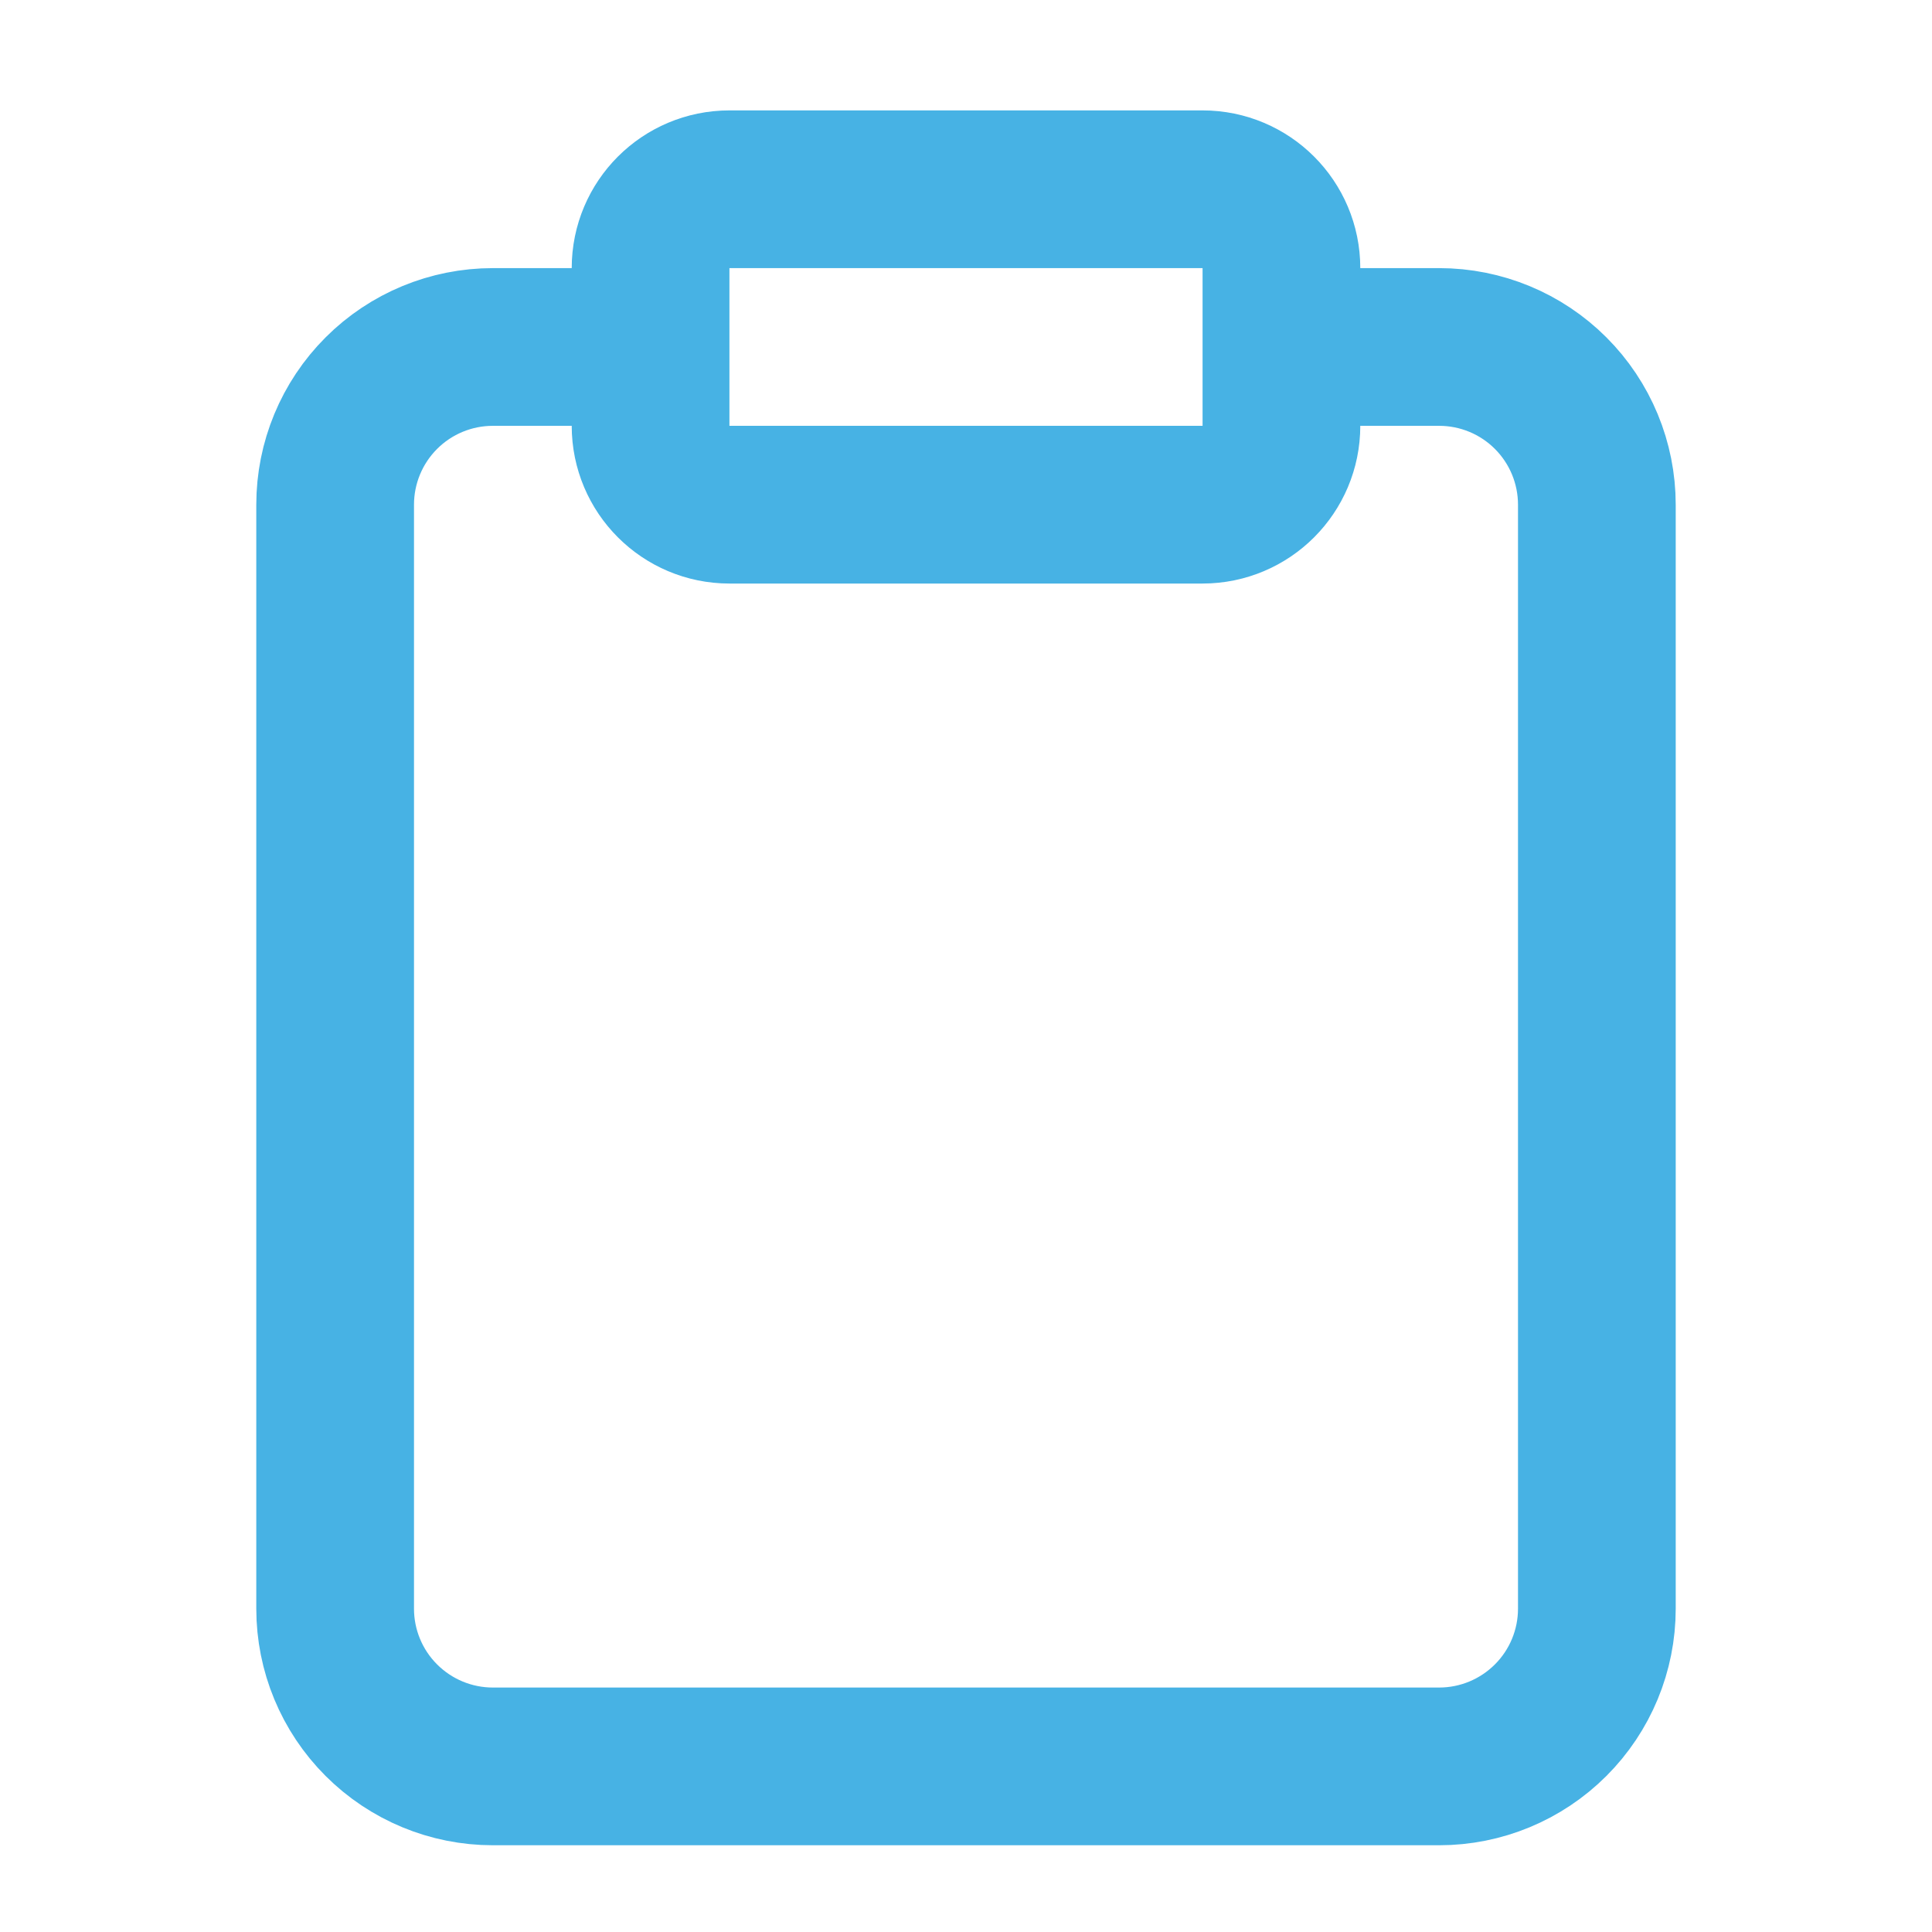 <svg width="49" height="49" viewBox="0 0 49 49" fill="none" xmlns="http://www.w3.org/2000/svg">
<path d="M32.5 8.8H36.5C37.561 8.8 38.578 9.221 39.328 9.971C40.079 10.722 40.5 11.739 40.5 12.8V40.8C40.5 41.861 40.079 42.878 39.328 43.628C38.578 44.378 37.561 44.8 36.5 44.8H12.5C11.439 44.8 10.422 44.378 9.672 43.628C8.921 42.878 8.5 41.861 8.5 40.8V12.8C8.5 11.739 8.921 10.722 9.672 9.971C10.422 9.221 11.439 8.8 12.5 8.8H16.5M18.5 4.8H30.5C31.605 4.8 32.5 5.695 32.5 6.8V10.8C32.5 11.904 31.605 12.8 30.5 12.8H18.5C17.395 12.8 16.5 11.904 16.5 10.8V6.8C16.5 5.695 17.395 4.8 18.5 4.8Z" stroke="#47B2E4" stroke-width="4" stroke-linecap="round" stroke-linejoin="round"/>
</svg>
